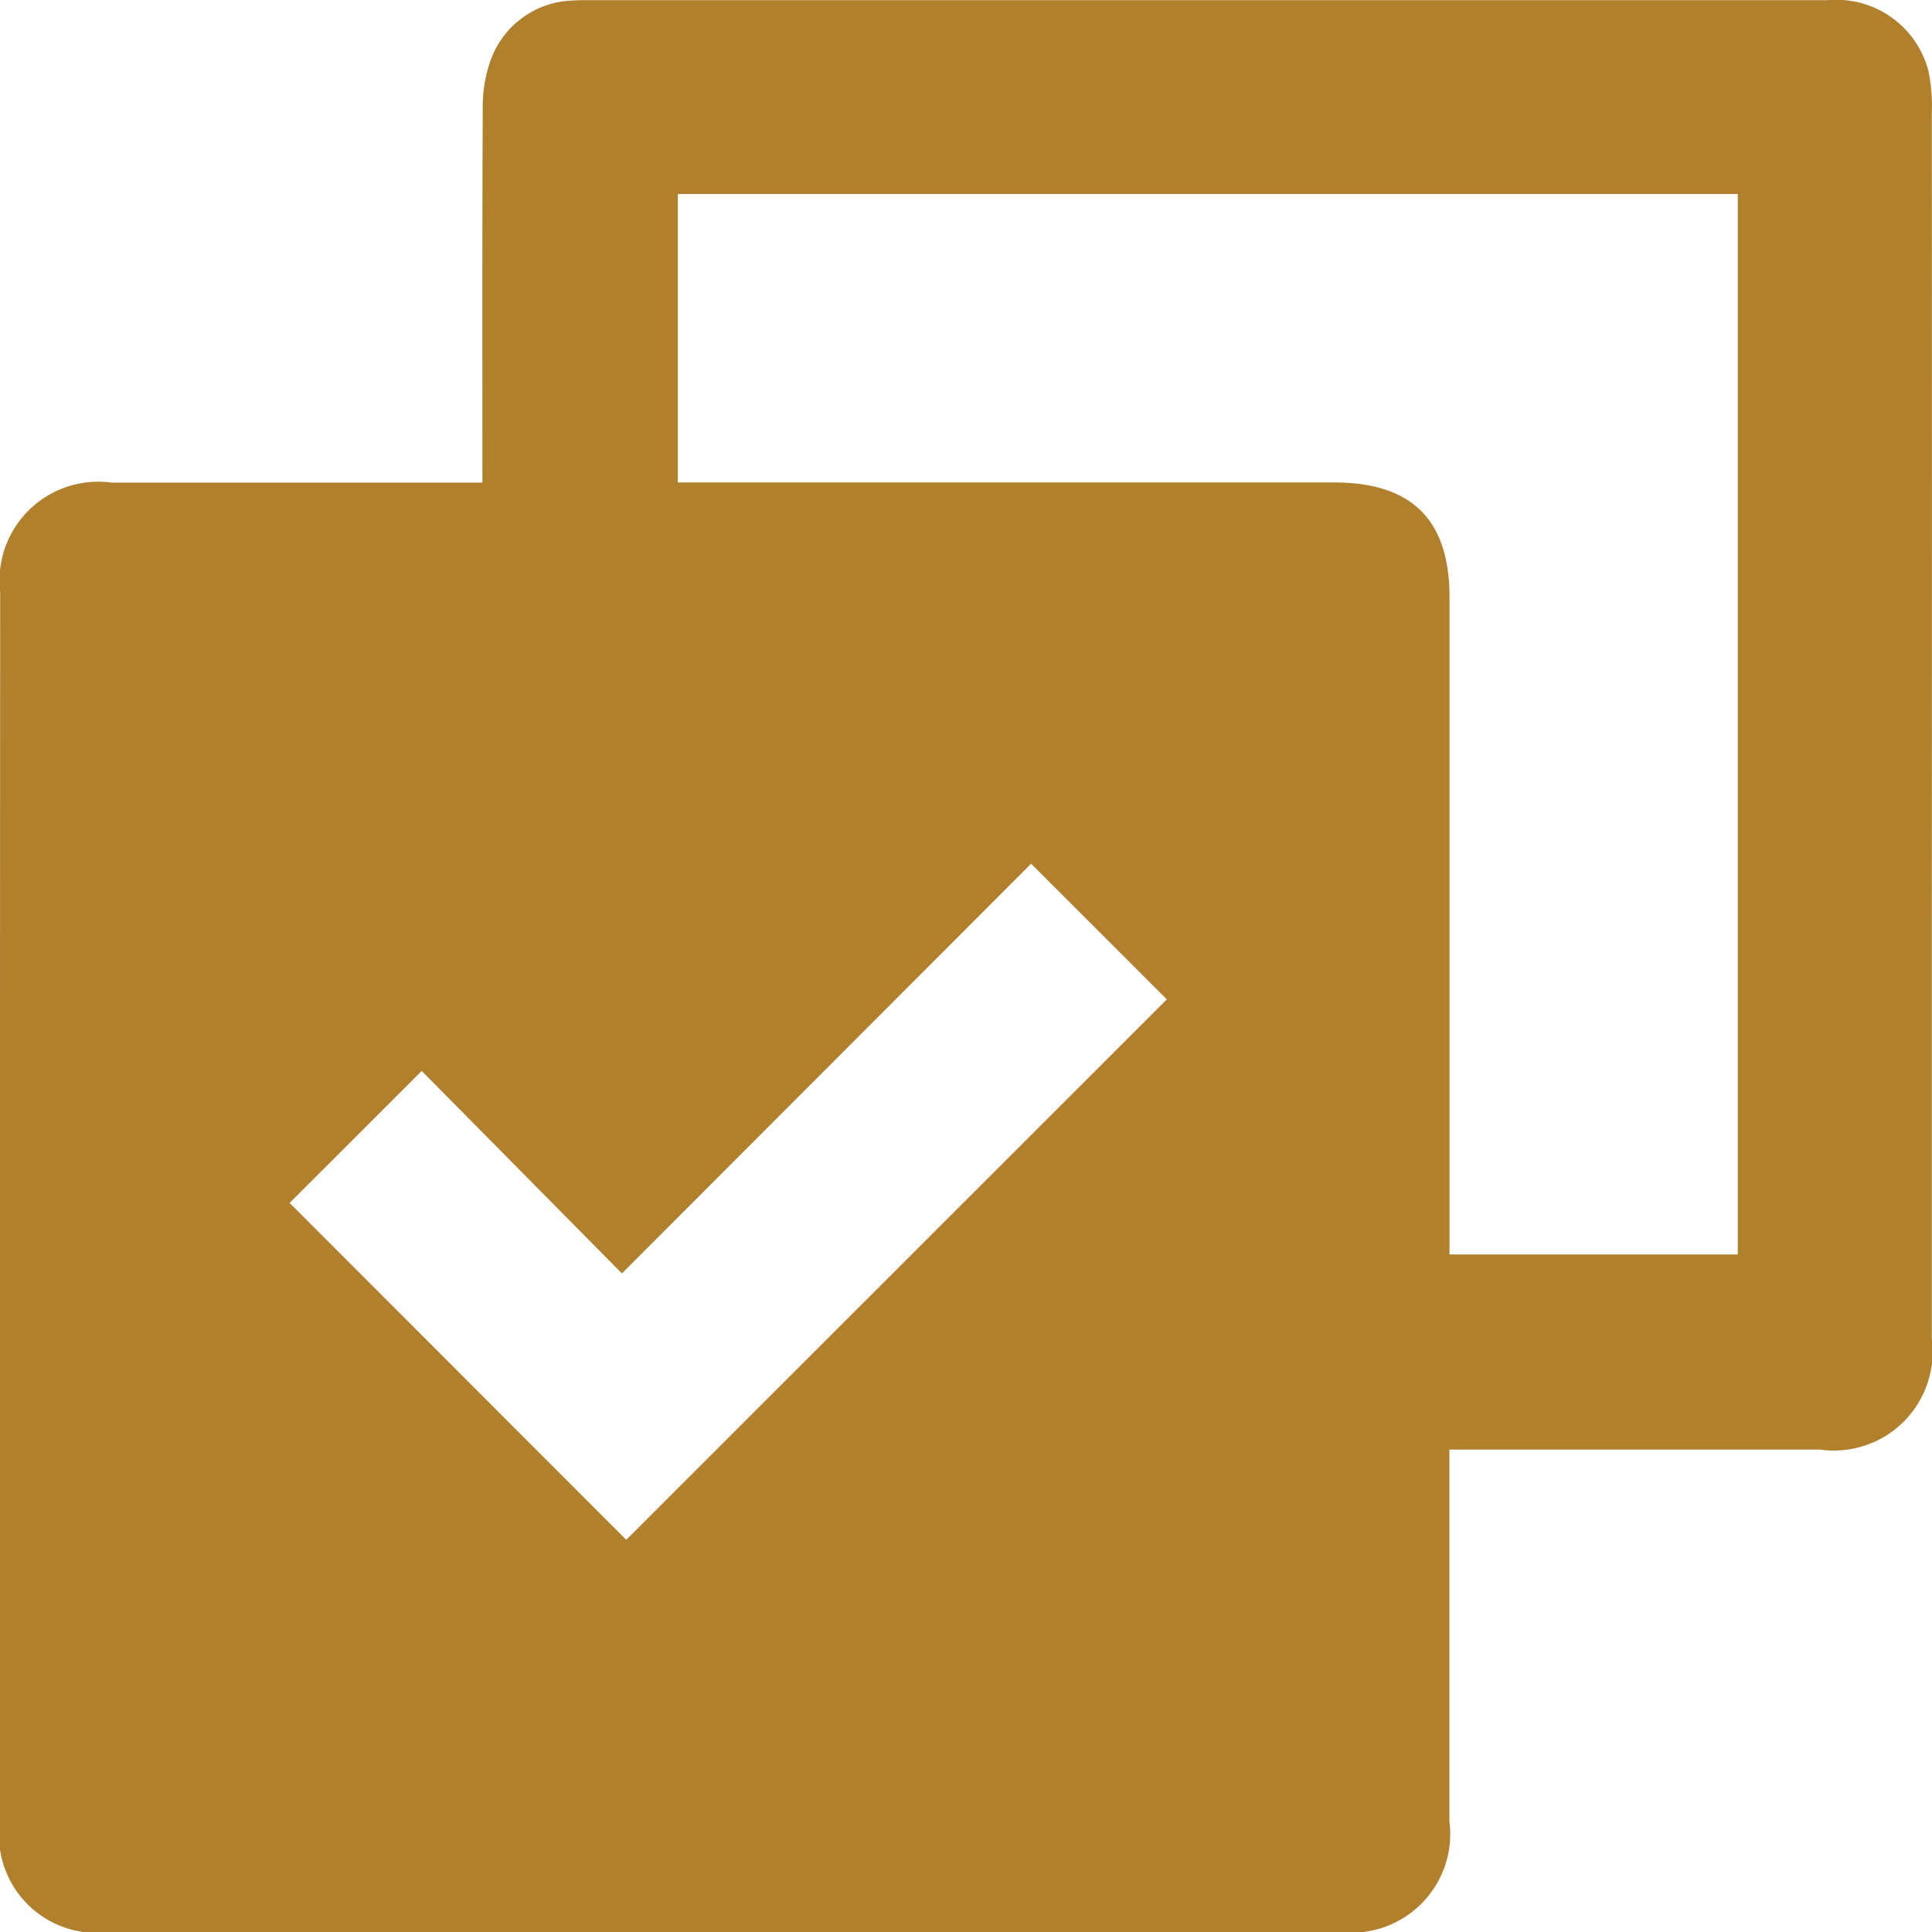 <svg xmlns="http://www.w3.org/2000/svg" width="45" height="45" viewBox="0 0 45 45">
  <defs>
    <style>
      .cls-1 {
        fill: #b1802d;
        fill-rule: evenodd;
      }
    </style>
  </defs>
  <path id="形狀_5" data-name="形狀 5" class="cls-1" d="M143.236,221.237c0-2.961-.006-5.826.008-8.692a3.253,3.253,0,0,1,.18-1.133,2.1,2.1,0,0,1,1.928-1.4c0.1-.008.211-0.009,0.317-0.009q14.452,0,28.907,0a2.218,2.218,0,0,1,2.341,1.649,4.064,4.064,0,0,1,.078.994q0.007,9.336,0,18.673,0,4.932,0,9.864a2.3,2.3,0,0,1-2.607,2.58q-3.957,0-7.913,0h-0.716V244.4q0,4.008,0,8.017A2.3,2.3,0,0,1,163.2,255q-14.322,0-28.643,0a2.275,2.275,0,0,1-2.56-2.565q0-14.32.007-28.642a2.3,2.3,0,0,1,2.586-2.553q3.982,0,7.965,0h0.678Zm22.526,17.982h6.714v-24.7H147.788v6.718h15.279c1.819,0,2.694.868,2.695,2.672q0,7.331,0,14.66v0.65Zm-27.016-1.2,7.841,7.846c4.208-4.207,8.437-8.436,12.591-12.588l-3.161-3.16-9.531,9.544-4.664-4.717Z" transform="translate(-132 -210)"/>
</svg>
